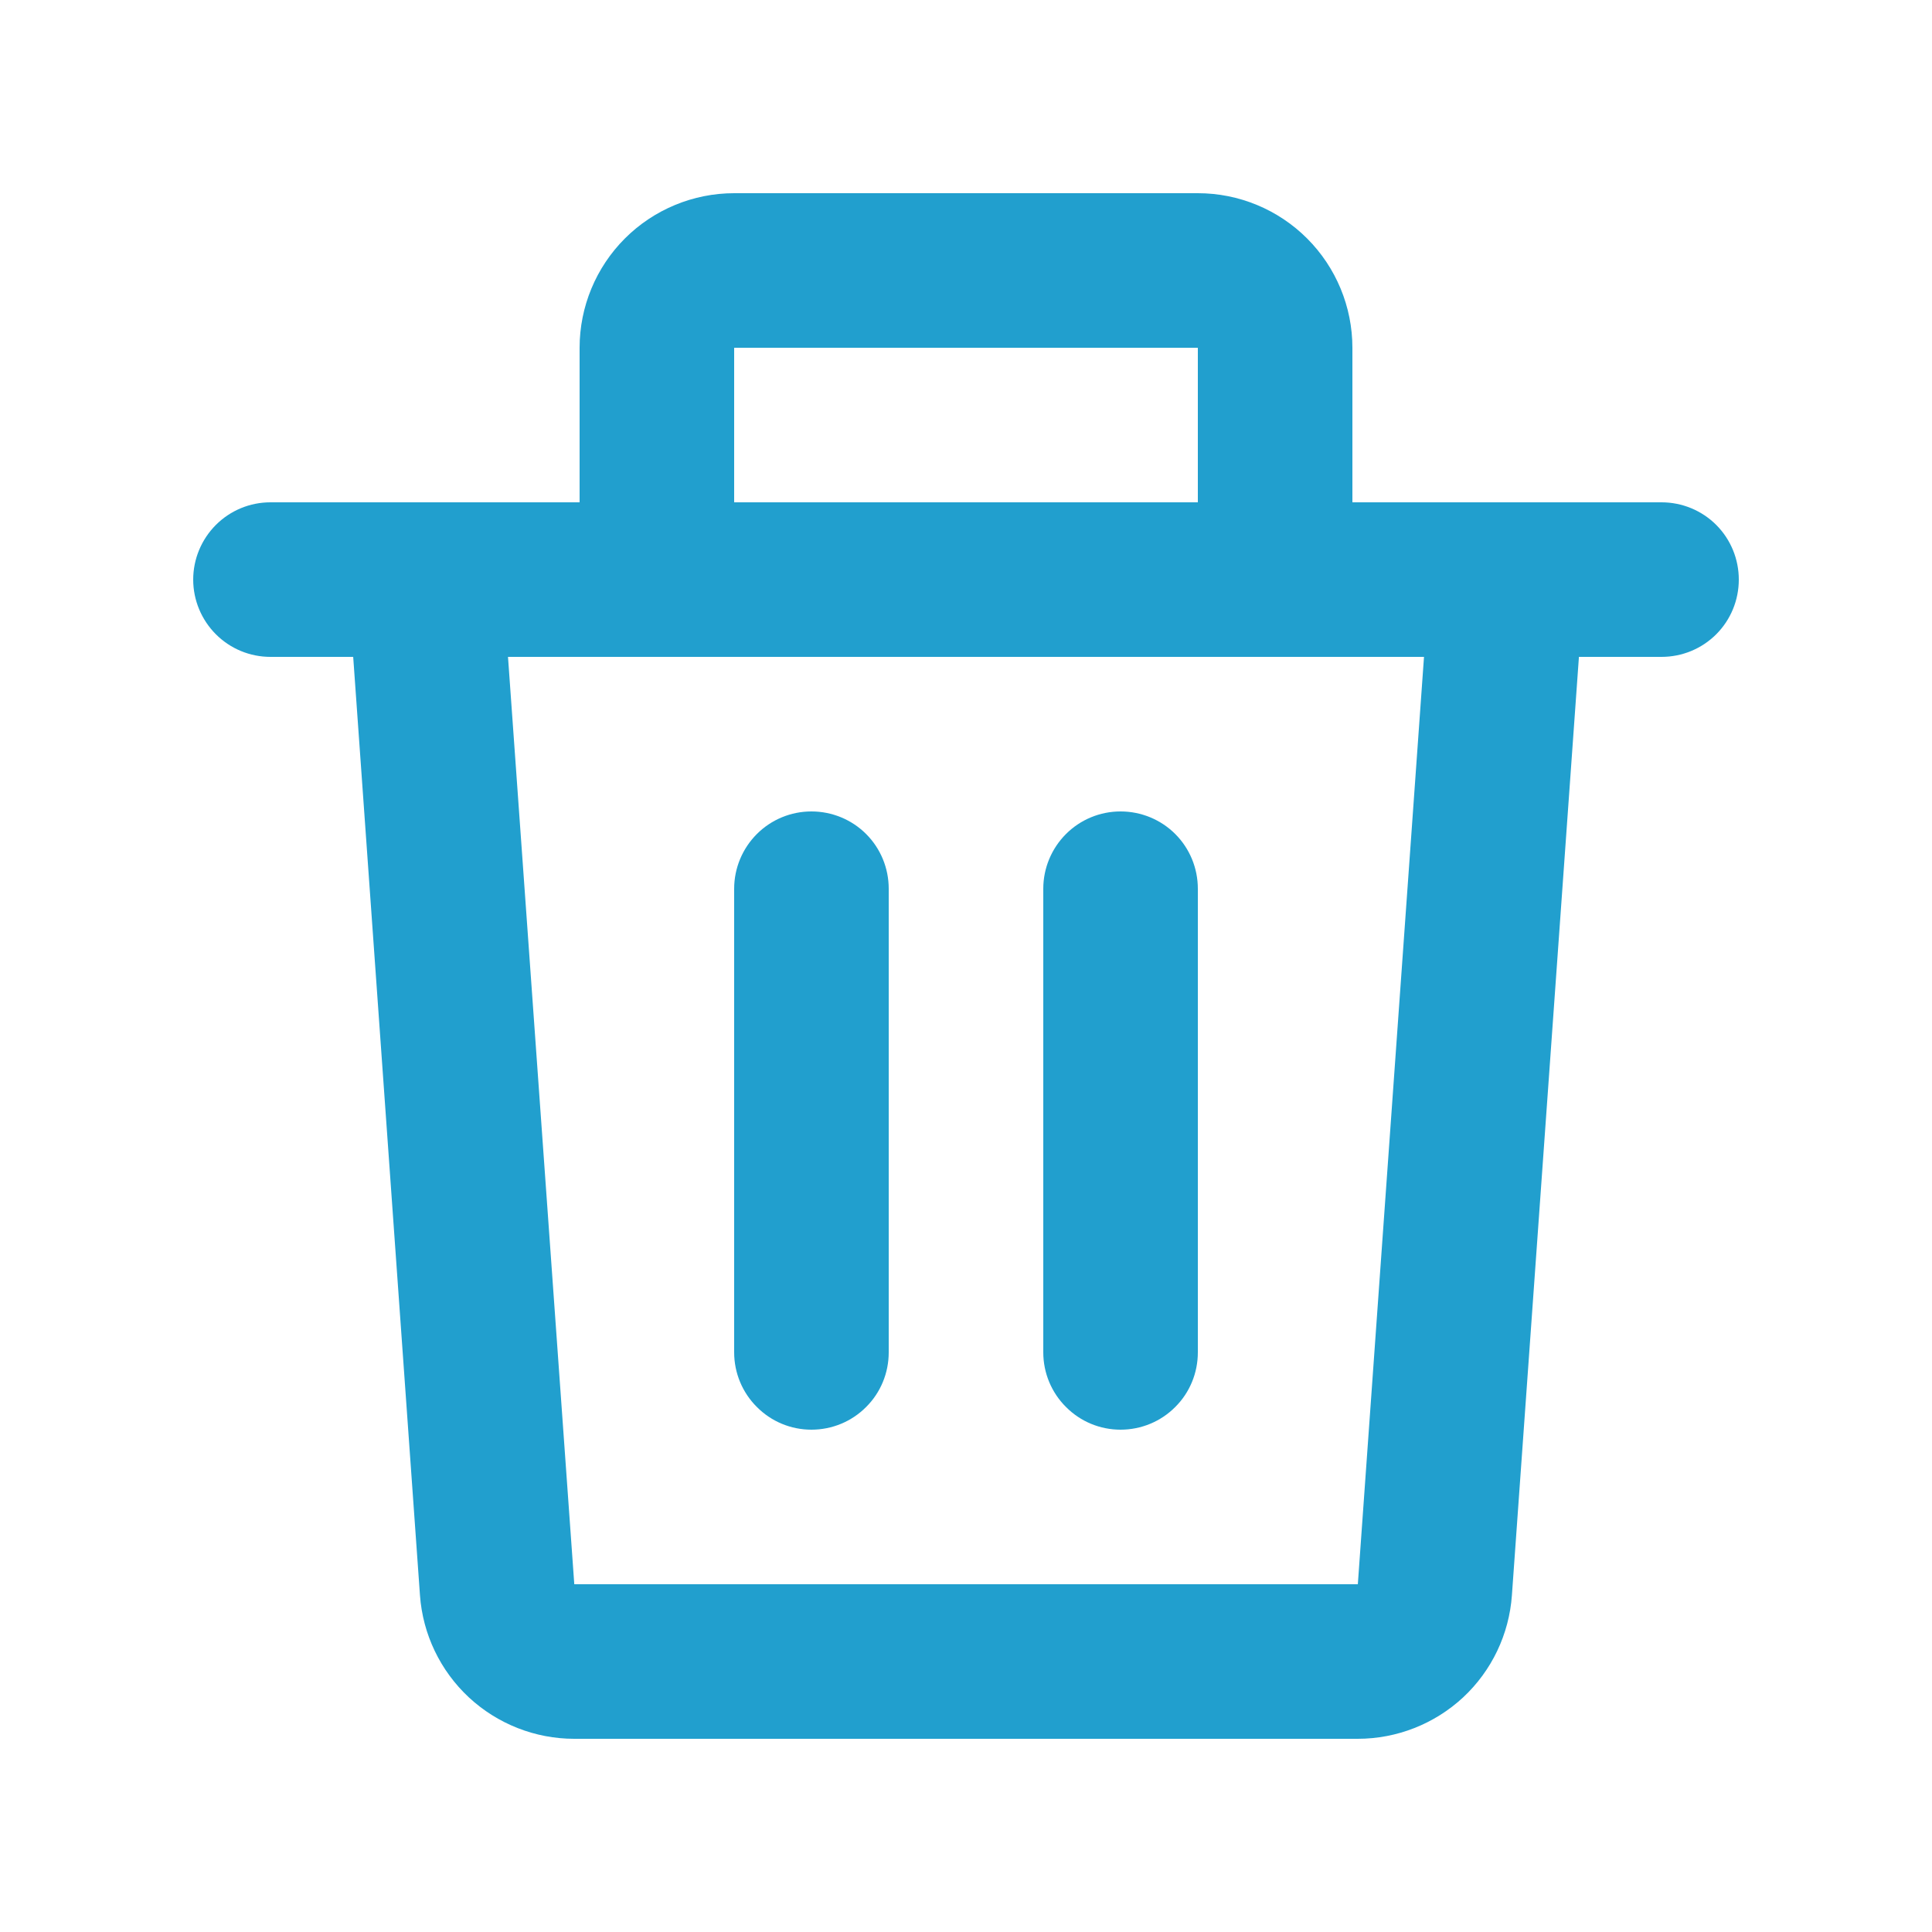 <svg width="16" height="16" viewBox="0 0 16 16" fill="none" xmlns="http://www.w3.org/2000/svg">
<path d="M4.8 2.88C4.8 2.541 4.935 2.215 5.175 1.975C5.415 1.735 5.741 1.6 6.08 1.6H9.92C10.26 1.6 10.585 1.735 10.825 1.975C11.065 2.215 11.2 2.541 11.2 2.88V4.16H13.76C13.93 4.16 14.093 4.227 14.213 4.347C14.333 4.467 14.4 4.63 14.4 4.8C14.4 4.97 14.333 5.133 14.213 5.253C14.093 5.373 13.93 5.44 13.76 5.44H13.076L12.521 13.211C12.498 13.534 12.354 13.836 12.117 14.057C11.88 14.277 11.568 14.4 11.244 14.4H4.755C4.432 14.4 4.12 14.277 3.883 14.057C3.646 13.836 3.501 13.534 3.478 13.211L2.925 5.44H2.24C2.07 5.44 1.908 5.373 1.788 5.253C1.668 5.133 1.6 4.97 1.6 4.8C1.6 4.63 1.668 4.467 1.788 4.347C1.908 4.227 2.07 4.16 2.24 4.16H4.8V2.88ZM6.08 4.16H9.92V2.88H6.08V4.16ZM4.207 5.44L4.756 13.12H11.245L11.793 5.44H4.207ZM6.72 6.72C6.89 6.72 7.053 6.787 7.173 6.907C7.293 7.027 7.36 7.19 7.36 7.36V11.2C7.36 11.37 7.293 11.533 7.173 11.652C7.053 11.773 6.89 11.84 6.72 11.84C6.55 11.84 6.388 11.773 6.268 11.652C6.148 11.533 6.08 11.37 6.08 11.2V7.36C6.08 7.19 6.148 7.027 6.268 6.907C6.388 6.787 6.55 6.72 6.72 6.72ZM9.28 6.72C9.45 6.72 9.613 6.787 9.733 6.907C9.853 7.027 9.92 7.19 9.92 7.36V11.2C9.92 11.37 9.853 11.533 9.733 11.652C9.613 11.773 9.45 11.84 9.28 11.84C9.11 11.84 8.948 11.773 8.828 11.652C8.708 11.533 8.64 11.37 8.64 11.2V7.36C8.64 7.19 8.708 7.027 8.828 6.907C8.948 6.787 9.11 6.72 9.28 6.72Z" fill="#219FCE"/>
</svg>
